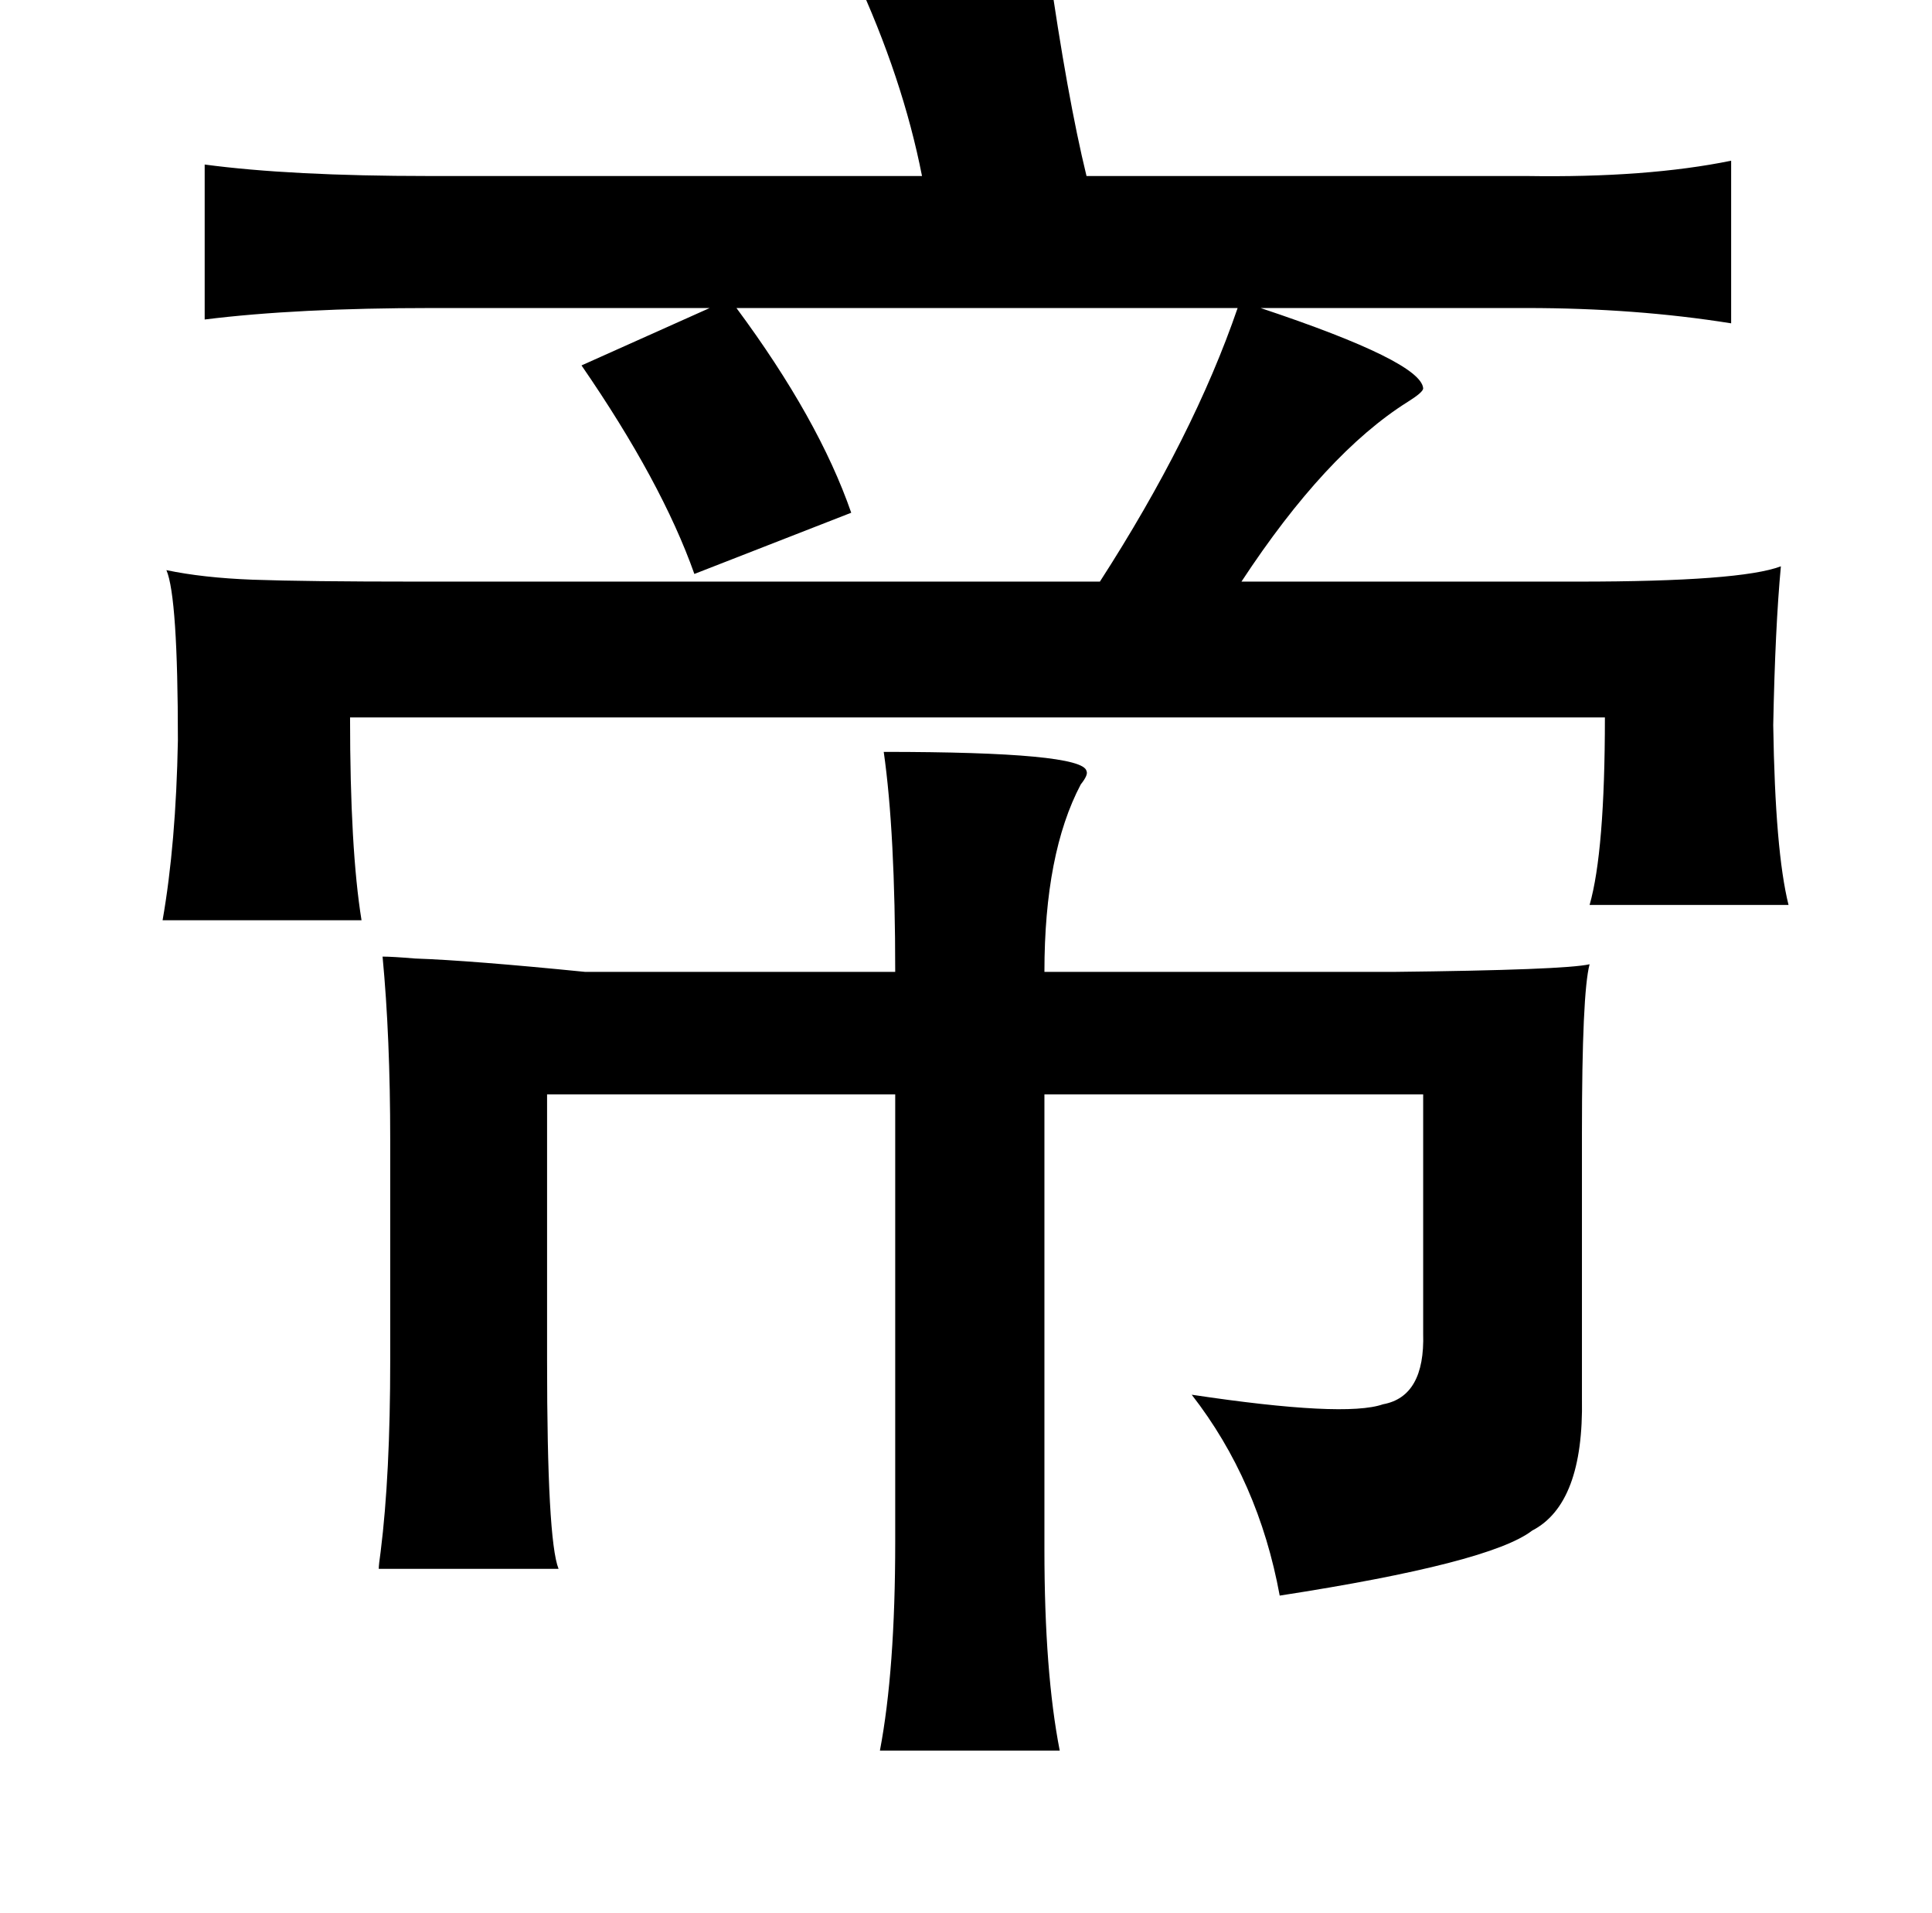 <?xml version="1.0" standalone="no"?>
<!DOCTYPE svg PUBLIC "-//W3C//DTD SVG 1.1//EN" "http://www.w3.org/Graphics/SVG/1.1/DTD/svg11.dtd" >
<svg xmlns="http://www.w3.org/2000/svg" xmlns:xlink="http://www.w3.org/1999/xlink" version="1.1" viewBox="-10 0 1010 1000">
   <path fill="currentColor"
d="M538 -19q10 70 20 111h230q63 1 107 -8v85q-50 -8 -107 -8h-139q84 28 85 42q0 2 -8 7q-43 27 -87 94h176q85 0 106 -8q-3 32 -4 83q1 66 8 94h-104q8 -28 8 -98h-656q0 69 6 106h-104q7 -40 8 -94q0 -75 -6 -89q19 4 45 5q28 1 86 1h357q49 -76 72 -143h-262
q43 58 60 107l-82 32q-17 -48 -59 -109l67 -30h-145q-71 0 -119 6v-81q45 6 117 6h258q-10 -51 -35 -105zM452 393q104 0 106 10q1 2 -3 7q-19 36 -19 98h182q90 -1 103 -4q-4 15 -4 88v139q1 55 -26 69q-22 17 -132 34q-11 -60 -46 -105q80 12 100 5q22 -4 21 -37v-125
h-198v238q0 64 8 105h-94q8 -42 8 -109v-234h-182v139q0 94 6 109h-94q0 -2 1 -9q5 -40 5 -100v-115q0 -54 -4 -96q5 0 17 1q29 1 89 7h162q0 -73 -6 -115z" />
</svg>
